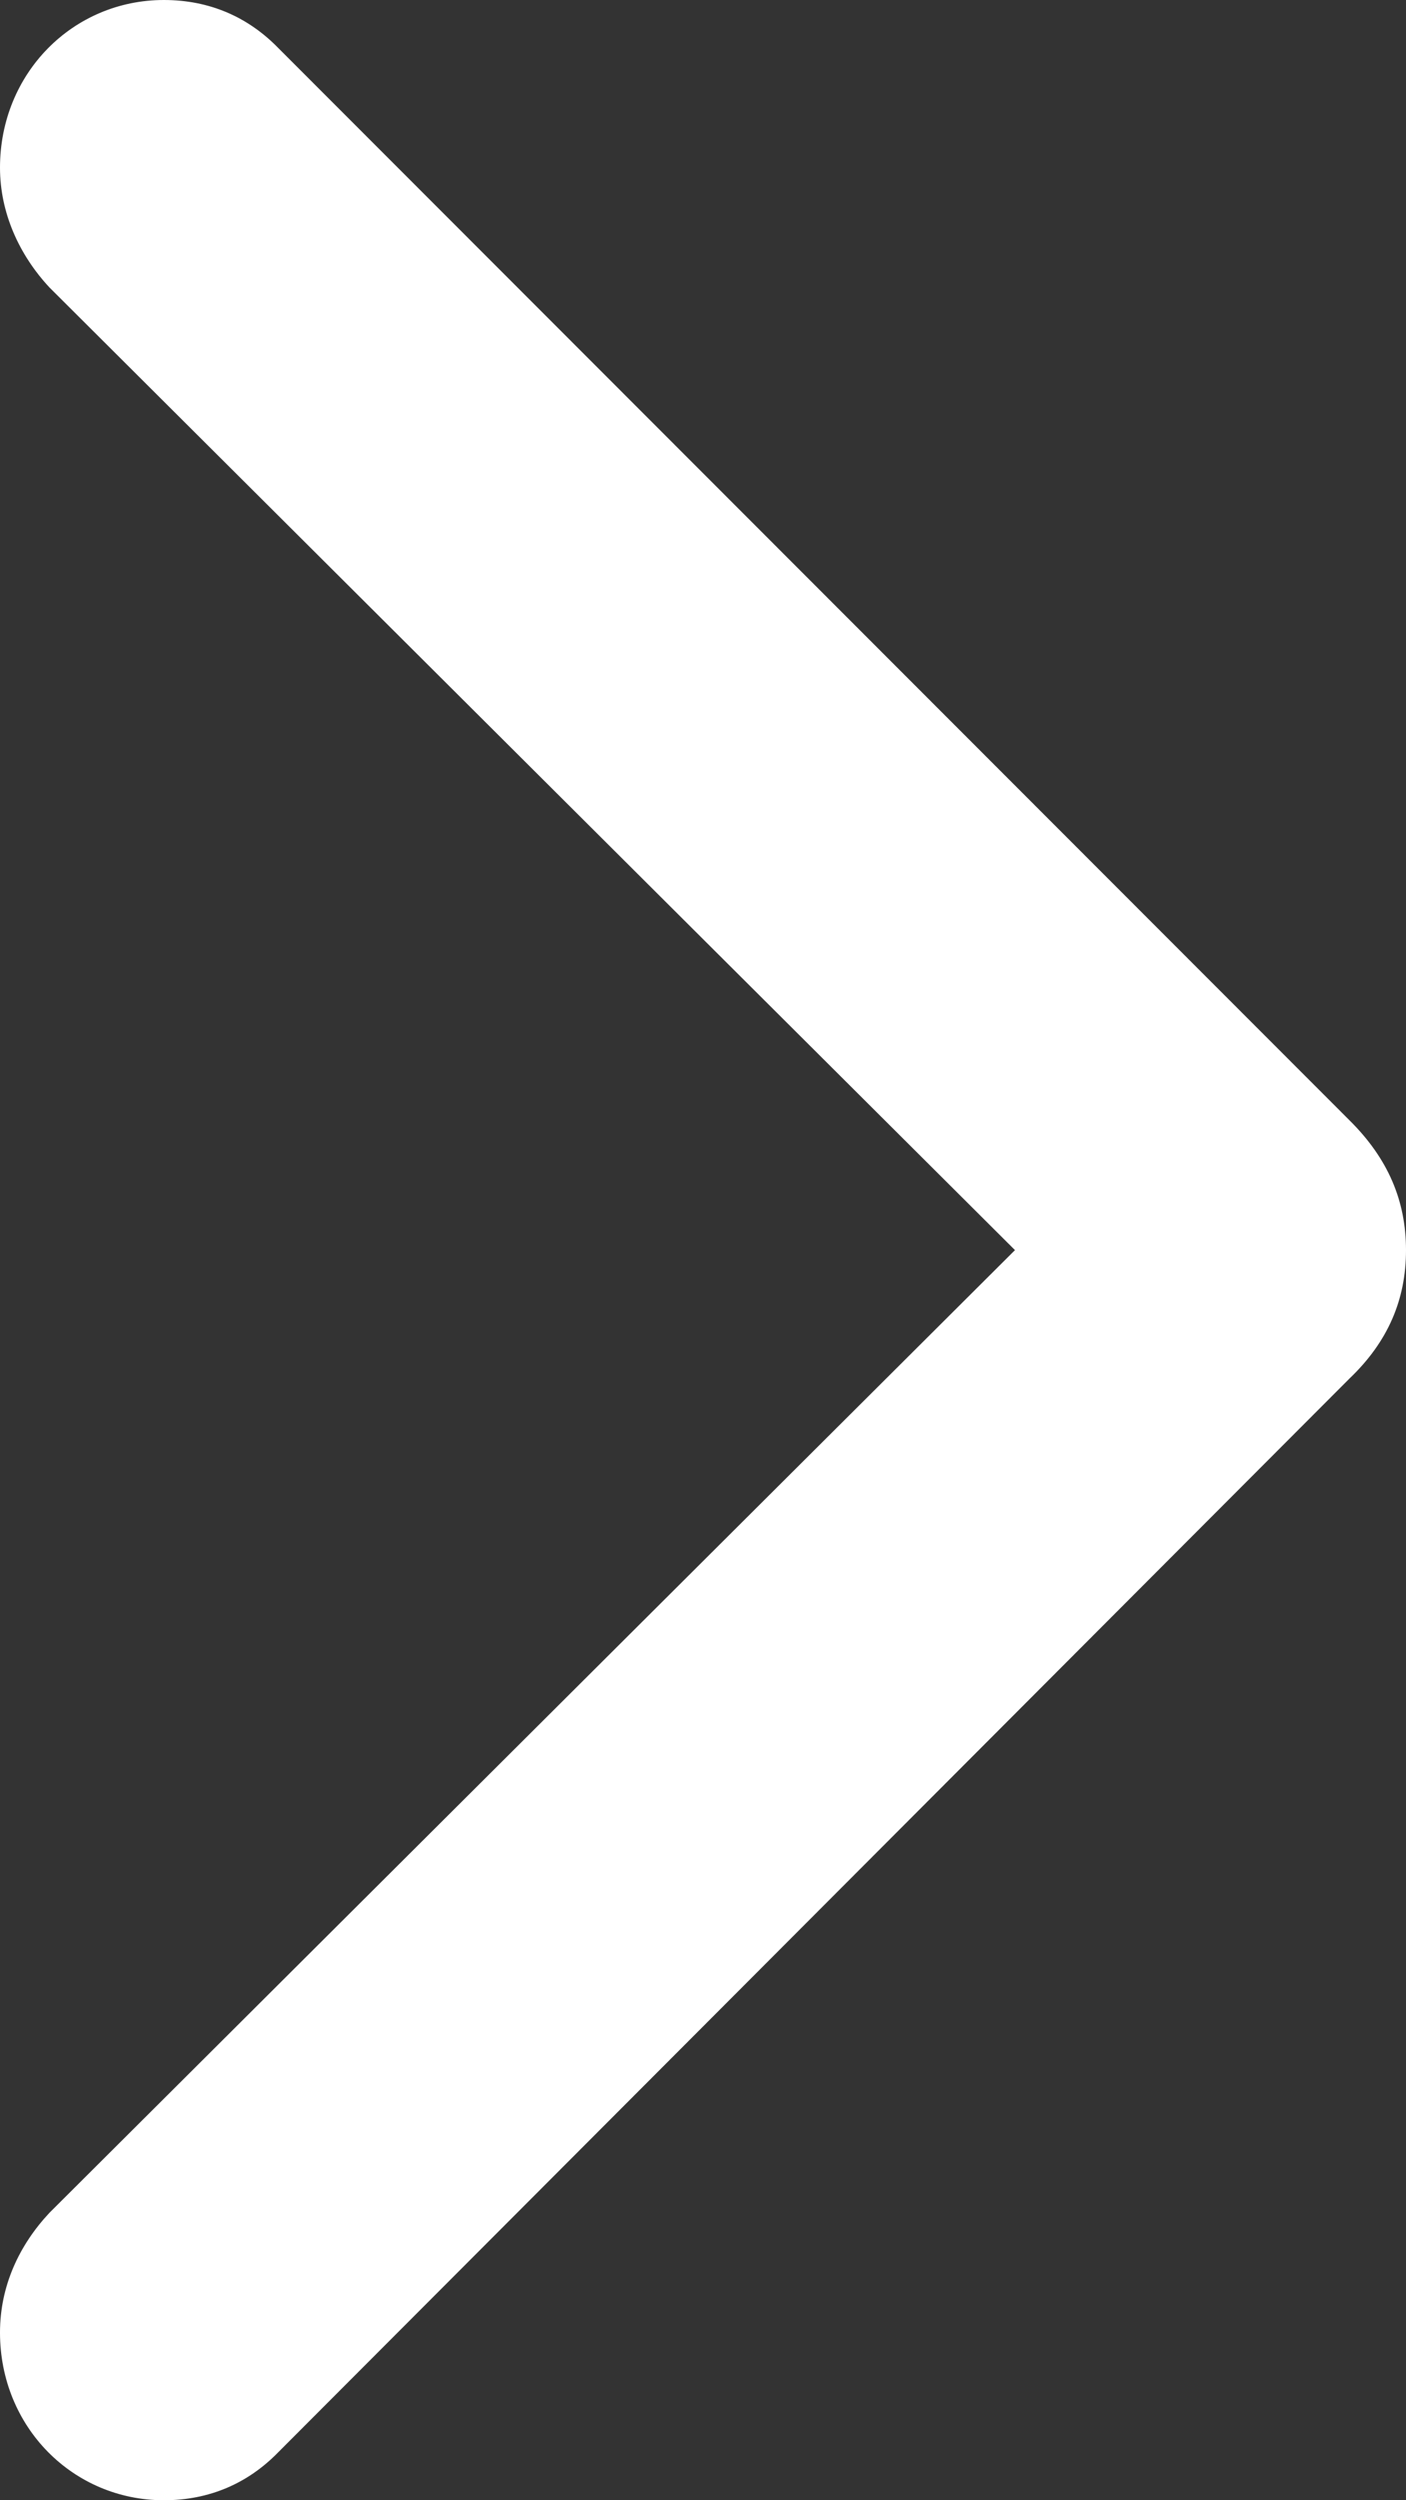 <svg width="9" height="16" viewBox="0 0 9 16" fill="none" xmlns="http://www.w3.org/2000/svg">
<rect x="0" y="0" width="9" height="16" fill="#333333" stroke="none"/>
<path d="M9 8C9 8.316 8.885 8.586 8.639 8.821L1.781 15.693C1.587 15.892 1.34 16 1.049 16C0.467 16 0 15.531 0 14.927C0 14.629 0.123 14.367 0.317 14.16L6.497 8L0.317 1.84C0.123 1.632 0 1.362 0 1.073C0 0.469 0.467 0 1.049 0C1.34 0 1.587 0.108 1.781 0.307L8.639 7.17C8.885 7.414 9 7.684 9 8Z" fill="white"/>
</svg>
